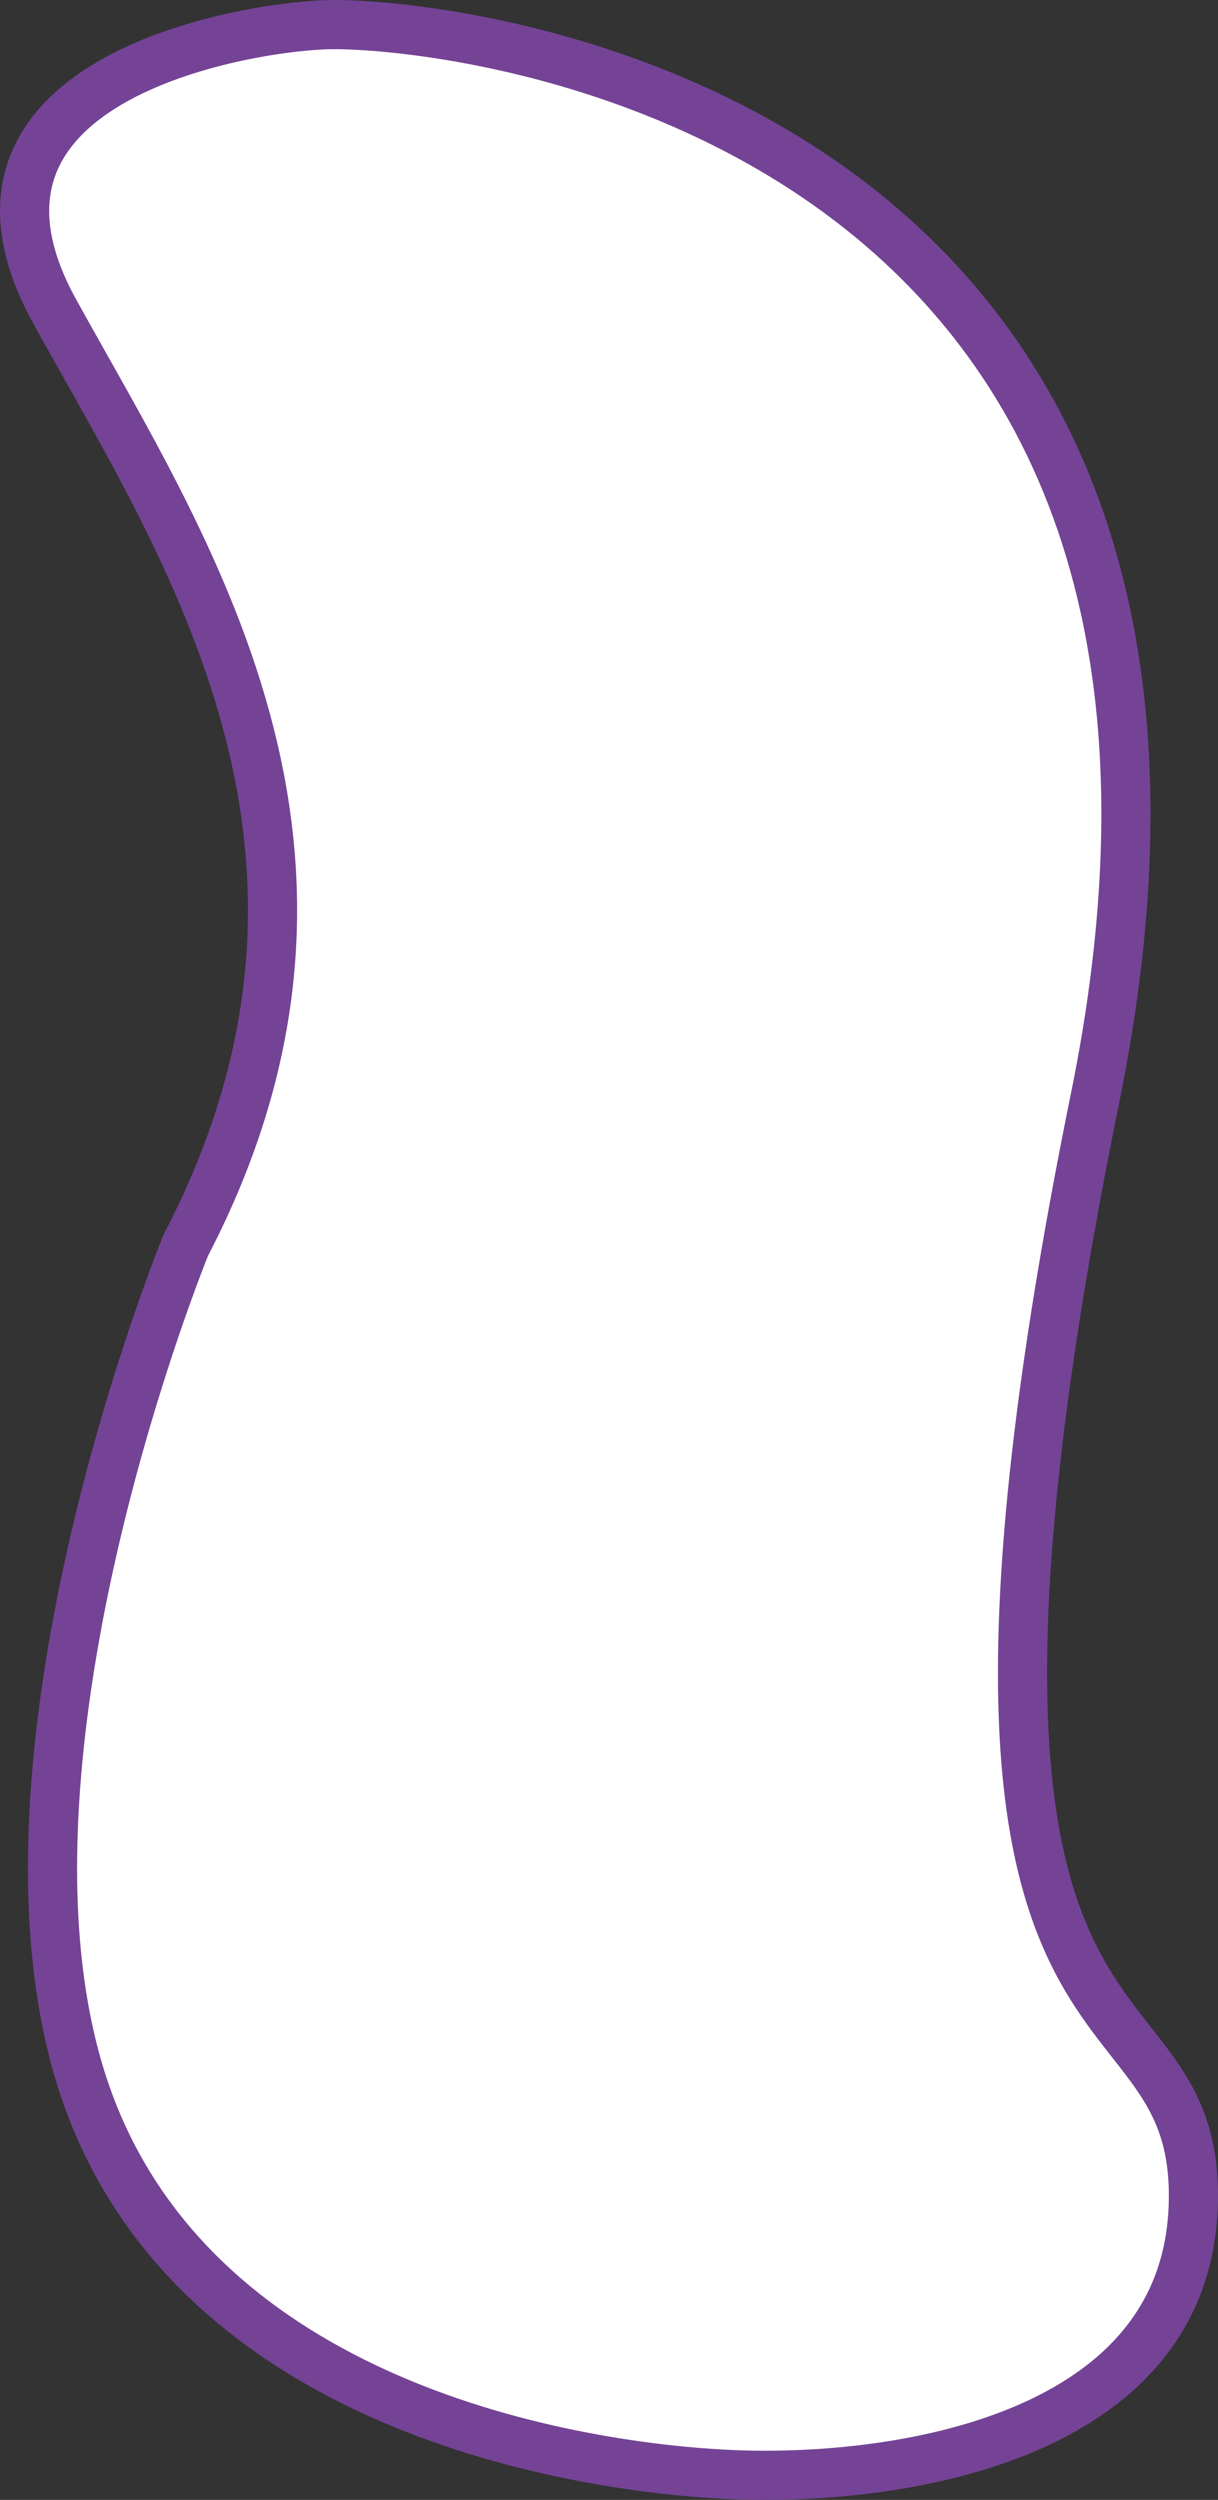 <svg xmlns="http://www.w3.org/2000/svg" viewBox="0 0 148.67 305.12"><rect x="0" y="0" width="148.67" height="305.12" fill="#333333" stroke="none"/><defs><style>.cls-1{fill:#fff;stroke:#744396;stroke-miterlimit:10;stroke-width:6px;}</style></defs><title>squiggle-purple-empty</title><g id="Layer_2" data-name="Layer 2"><g id="Layer_2-2" data-name="Layer 2"><path class="cls-1" d="M22.67,152s-25,61-13,101,59,48,79,49,57-4,57-34-37.44-8.95-12-134c24-118-74-131-93-131-9,0-50,6-34,35S47.67,104,22.67,152Z"/></g></g></svg>